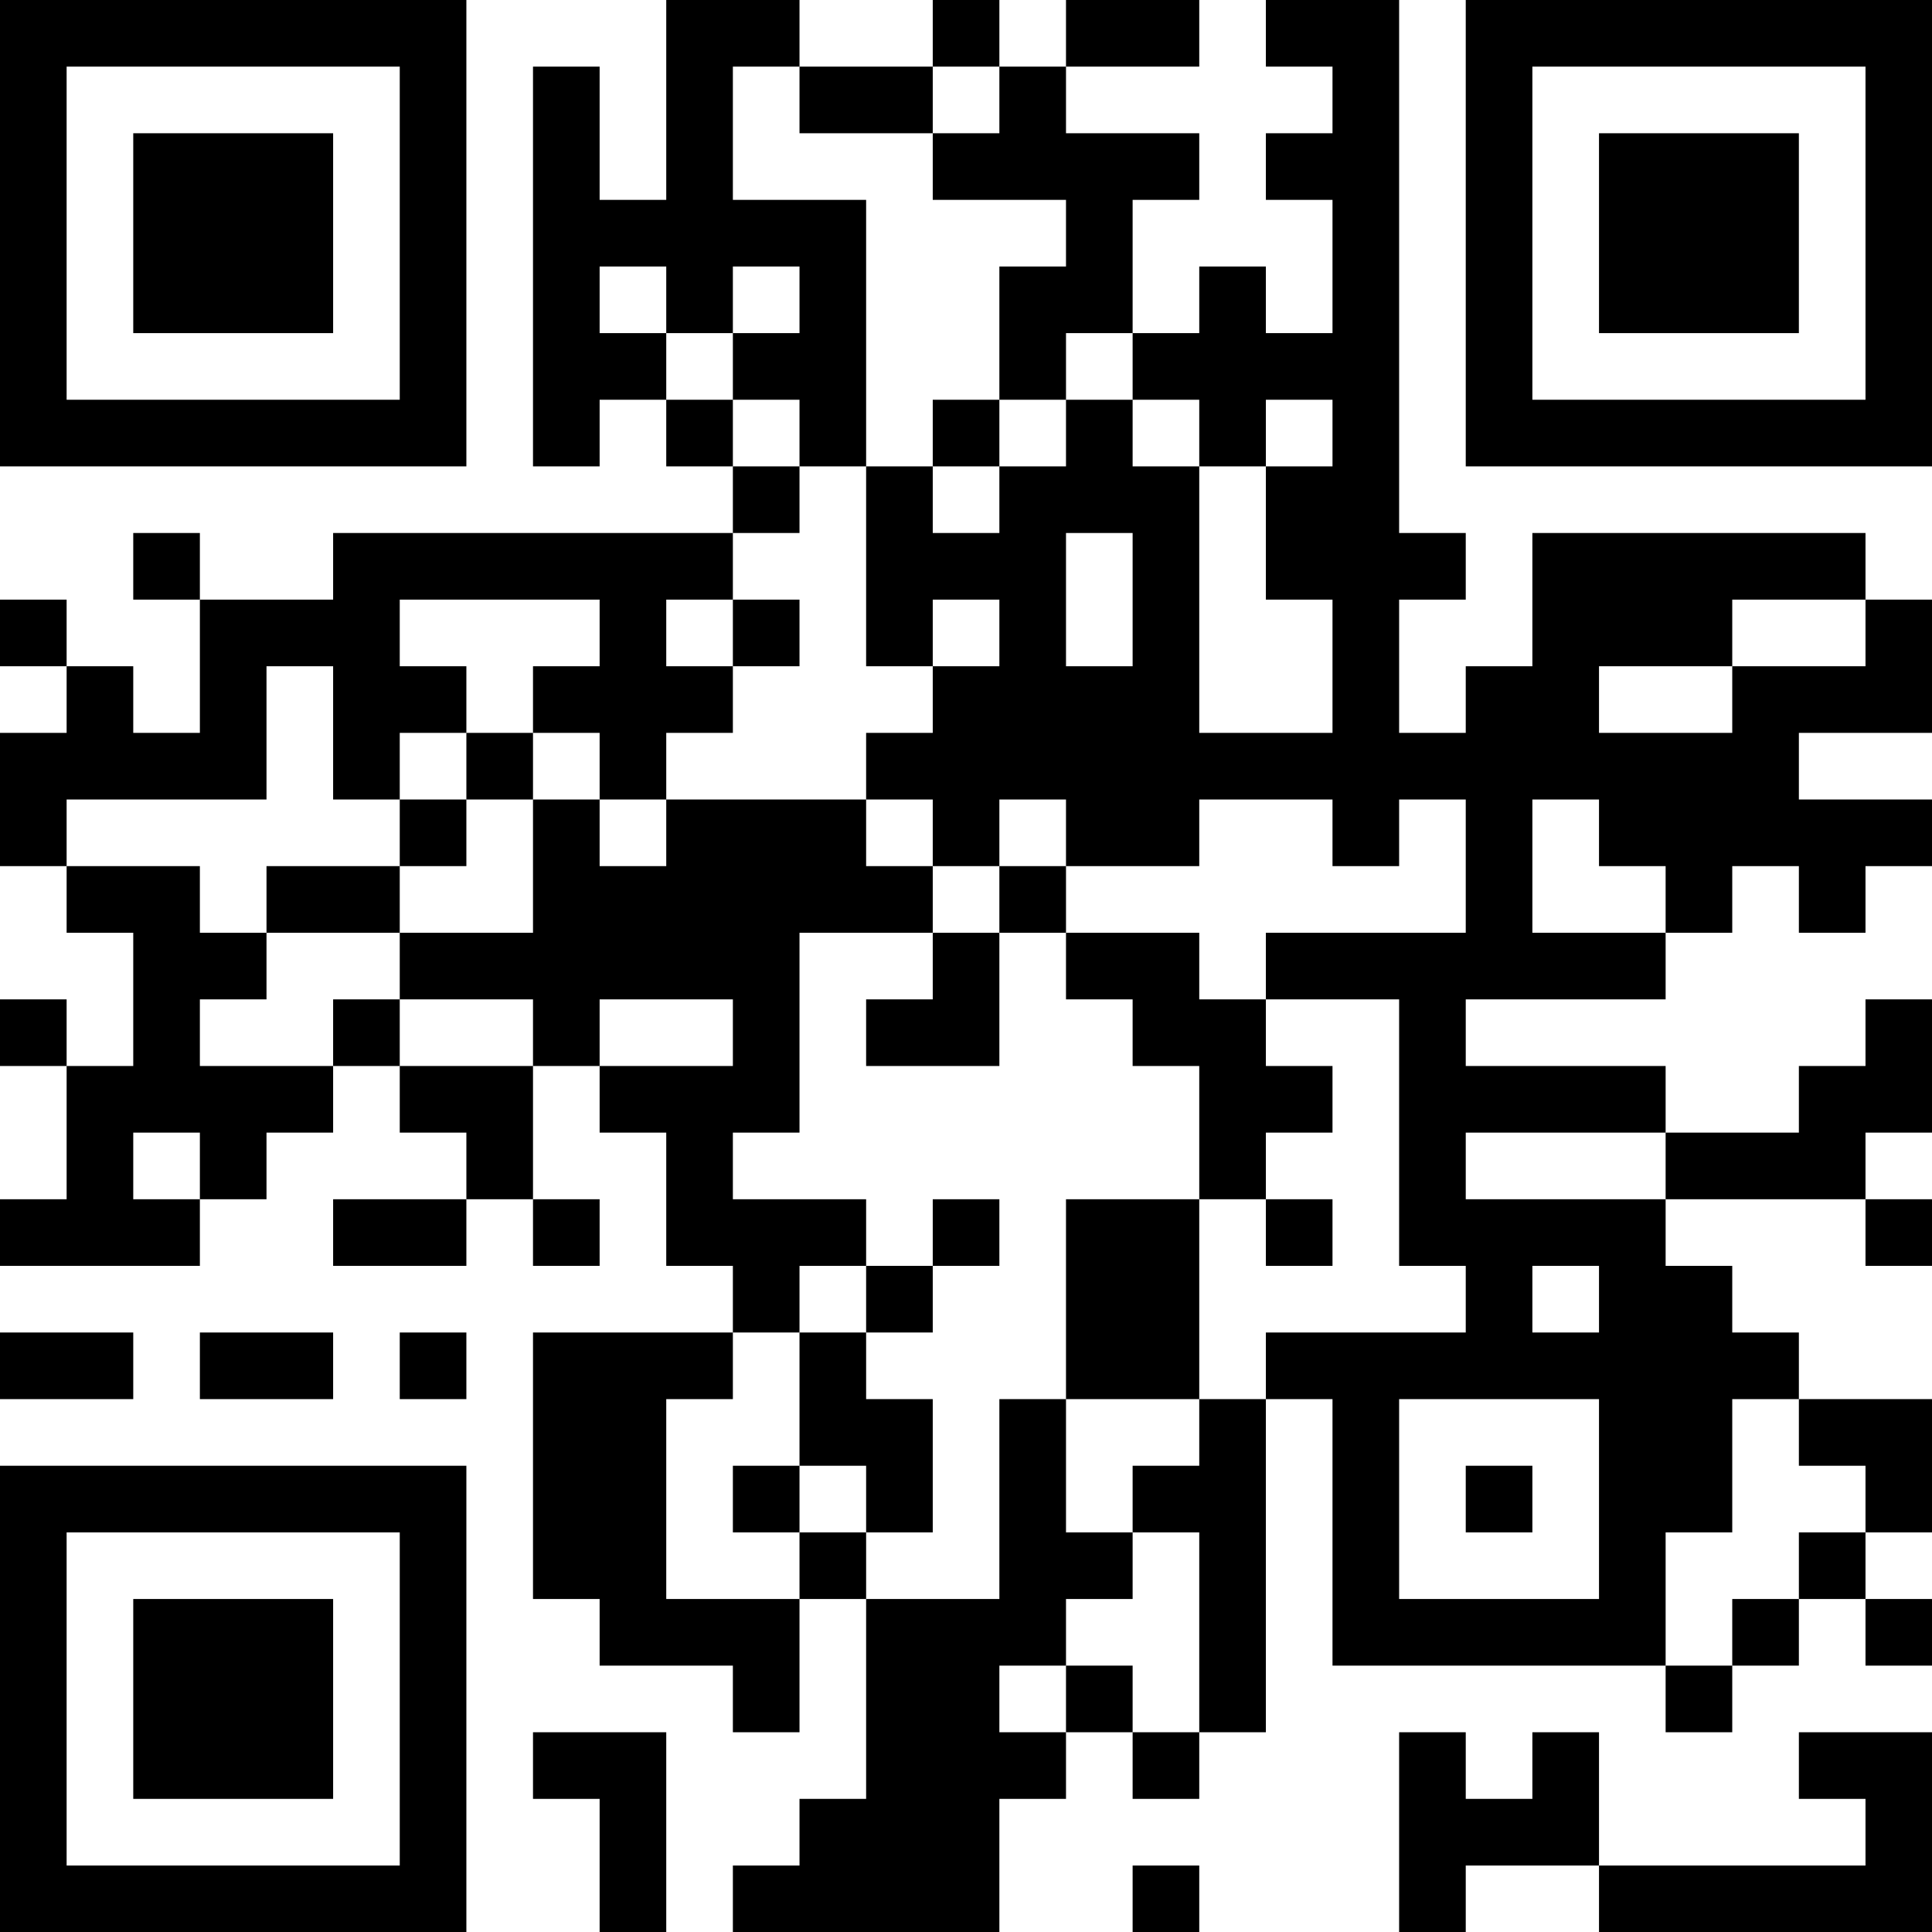 <?xml version="1.0" encoding="UTF-8"?>
<svg xmlns="http://www.w3.org/2000/svg" version="1.1" width="200" height="200" viewBox="0 0 200 200"><rect x="0" y="0" width="200" height="200" fill="#ffffff"/><g transform="scale(6.897)"><g transform="translate(0,0)"><path fill-rule="evenodd" d="M10 0L10 3L9 3L9 1L8 1L8 7L9 7L9 6L10 6L10 7L11 7L11 8L5 8L5 9L3 9L3 8L2 8L2 9L3 9L3 11L2 11L2 10L1 10L1 9L0 9L0 10L1 10L1 11L0 11L0 13L1 13L1 14L2 14L2 16L1 16L1 15L0 15L0 16L1 16L1 18L0 18L0 19L3 19L3 18L4 18L4 17L5 17L5 16L6 16L6 17L7 17L7 18L5 18L5 19L7 19L7 18L8 18L8 19L9 19L9 18L8 18L8 16L9 16L9 17L10 17L10 19L11 19L11 20L8 20L8 24L9 24L9 25L11 25L11 26L12 26L12 24L13 24L13 27L12 27L12 28L11 28L11 29L15 29L15 27L16 27L16 26L17 26L17 27L18 27L18 26L19 26L19 21L20 21L20 25L25 25L25 26L26 26L26 25L27 25L27 24L28 24L28 25L29 25L29 24L28 24L28 23L29 23L29 21L27 21L27 20L26 20L26 19L25 19L25 18L28 18L28 19L29 19L29 18L28 18L28 17L29 17L29 15L28 15L28 16L27 16L27 17L25 17L25 16L22 16L22 15L25 15L25 14L26 14L26 13L27 13L27 14L28 14L28 13L29 13L29 12L27 12L27 11L29 11L29 9L28 9L28 8L23 8L23 10L22 10L22 11L21 11L21 9L22 9L22 8L21 8L21 0L19 0L19 1L20 1L20 2L19 2L19 3L20 3L20 5L19 5L19 4L18 4L18 5L17 5L17 3L18 3L18 2L16 2L16 1L18 1L18 0L16 0L16 1L15 1L15 0L14 0L14 1L12 1L12 0ZM11 1L11 3L13 3L13 7L12 7L12 6L11 6L11 5L12 5L12 4L11 4L11 5L10 5L10 4L9 4L9 5L10 5L10 6L11 6L11 7L12 7L12 8L11 8L11 9L10 9L10 10L11 10L11 11L10 11L10 12L9 12L9 11L8 11L8 10L9 10L9 9L6 9L6 10L7 10L7 11L6 11L6 12L5 12L5 10L4 10L4 12L1 12L1 13L3 13L3 14L4 14L4 15L3 15L3 16L5 16L5 15L6 15L6 16L8 16L8 15L6 15L6 14L8 14L8 12L9 12L9 13L10 13L10 12L13 12L13 13L14 13L14 14L12 14L12 17L11 17L11 18L13 18L13 19L12 19L12 20L11 20L11 21L10 21L10 24L12 24L12 23L13 23L13 24L15 24L15 21L16 21L16 23L17 23L17 24L16 24L16 25L15 25L15 26L16 26L16 25L17 25L17 26L18 26L18 23L17 23L17 22L18 22L18 21L19 21L19 20L22 20L22 19L21 19L21 15L19 15L19 14L22 14L22 12L21 12L21 13L20 13L20 12L18 12L18 13L16 13L16 12L15 12L15 13L14 13L14 12L13 12L13 11L14 11L14 10L15 10L15 9L14 9L14 10L13 10L13 7L14 7L14 8L15 8L15 7L16 7L16 6L17 6L17 7L18 7L18 11L20 11L20 9L19 9L19 7L20 7L20 6L19 6L19 7L18 7L18 6L17 6L17 5L16 5L16 6L15 6L15 4L16 4L16 3L14 3L14 2L15 2L15 1L14 1L14 2L12 2L12 1ZM14 6L14 7L15 7L15 6ZM16 8L16 10L17 10L17 8ZM11 9L11 10L12 10L12 9ZM26 9L26 10L24 10L24 11L26 11L26 10L28 10L28 9ZM7 11L7 12L6 12L6 13L4 13L4 14L6 14L6 13L7 13L7 12L8 12L8 11ZM23 12L23 14L25 14L25 13L24 13L24 12ZM15 13L15 14L14 14L14 15L13 15L13 16L15 16L15 14L16 14L16 15L17 15L17 16L18 16L18 18L16 18L16 21L18 21L18 18L19 18L19 19L20 19L20 18L19 18L19 17L20 17L20 16L19 16L19 15L18 15L18 14L16 14L16 13ZM9 15L9 16L11 16L11 15ZM2 17L2 18L3 18L3 17ZM22 17L22 18L25 18L25 17ZM14 18L14 19L13 19L13 20L12 20L12 22L11 22L11 23L12 23L12 22L13 22L13 23L14 23L14 21L13 21L13 20L14 20L14 19L15 19L15 18ZM23 19L23 20L24 20L24 19ZM0 20L0 21L2 21L2 20ZM3 20L3 21L5 21L5 20ZM6 20L6 21L7 21L7 20ZM21 21L21 24L24 24L24 21ZM26 21L26 23L25 23L25 25L26 25L26 24L27 24L27 23L28 23L28 22L27 22L27 21ZM22 22L22 23L23 23L23 22ZM8 26L8 27L9 27L9 29L10 29L10 26ZM21 26L21 29L22 29L22 28L24 28L24 29L29 29L29 26L27 26L27 27L28 27L28 28L24 28L24 26L23 26L23 27L22 27L22 26ZM17 28L17 29L18 29L18 28ZM0 0L0 7L7 7L7 0ZM1 1L1 6L6 6L6 1ZM2 2L2 5L5 5L5 2ZM22 0L22 7L29 7L29 0ZM23 1L23 6L28 6L28 1ZM24 2L24 5L27 5L27 2ZM0 22L0 29L7 29L7 22ZM1 23L1 28L6 28L6 23ZM2 24L2 27L5 27L5 24Z" fill="#000000"/></g></g></svg>
